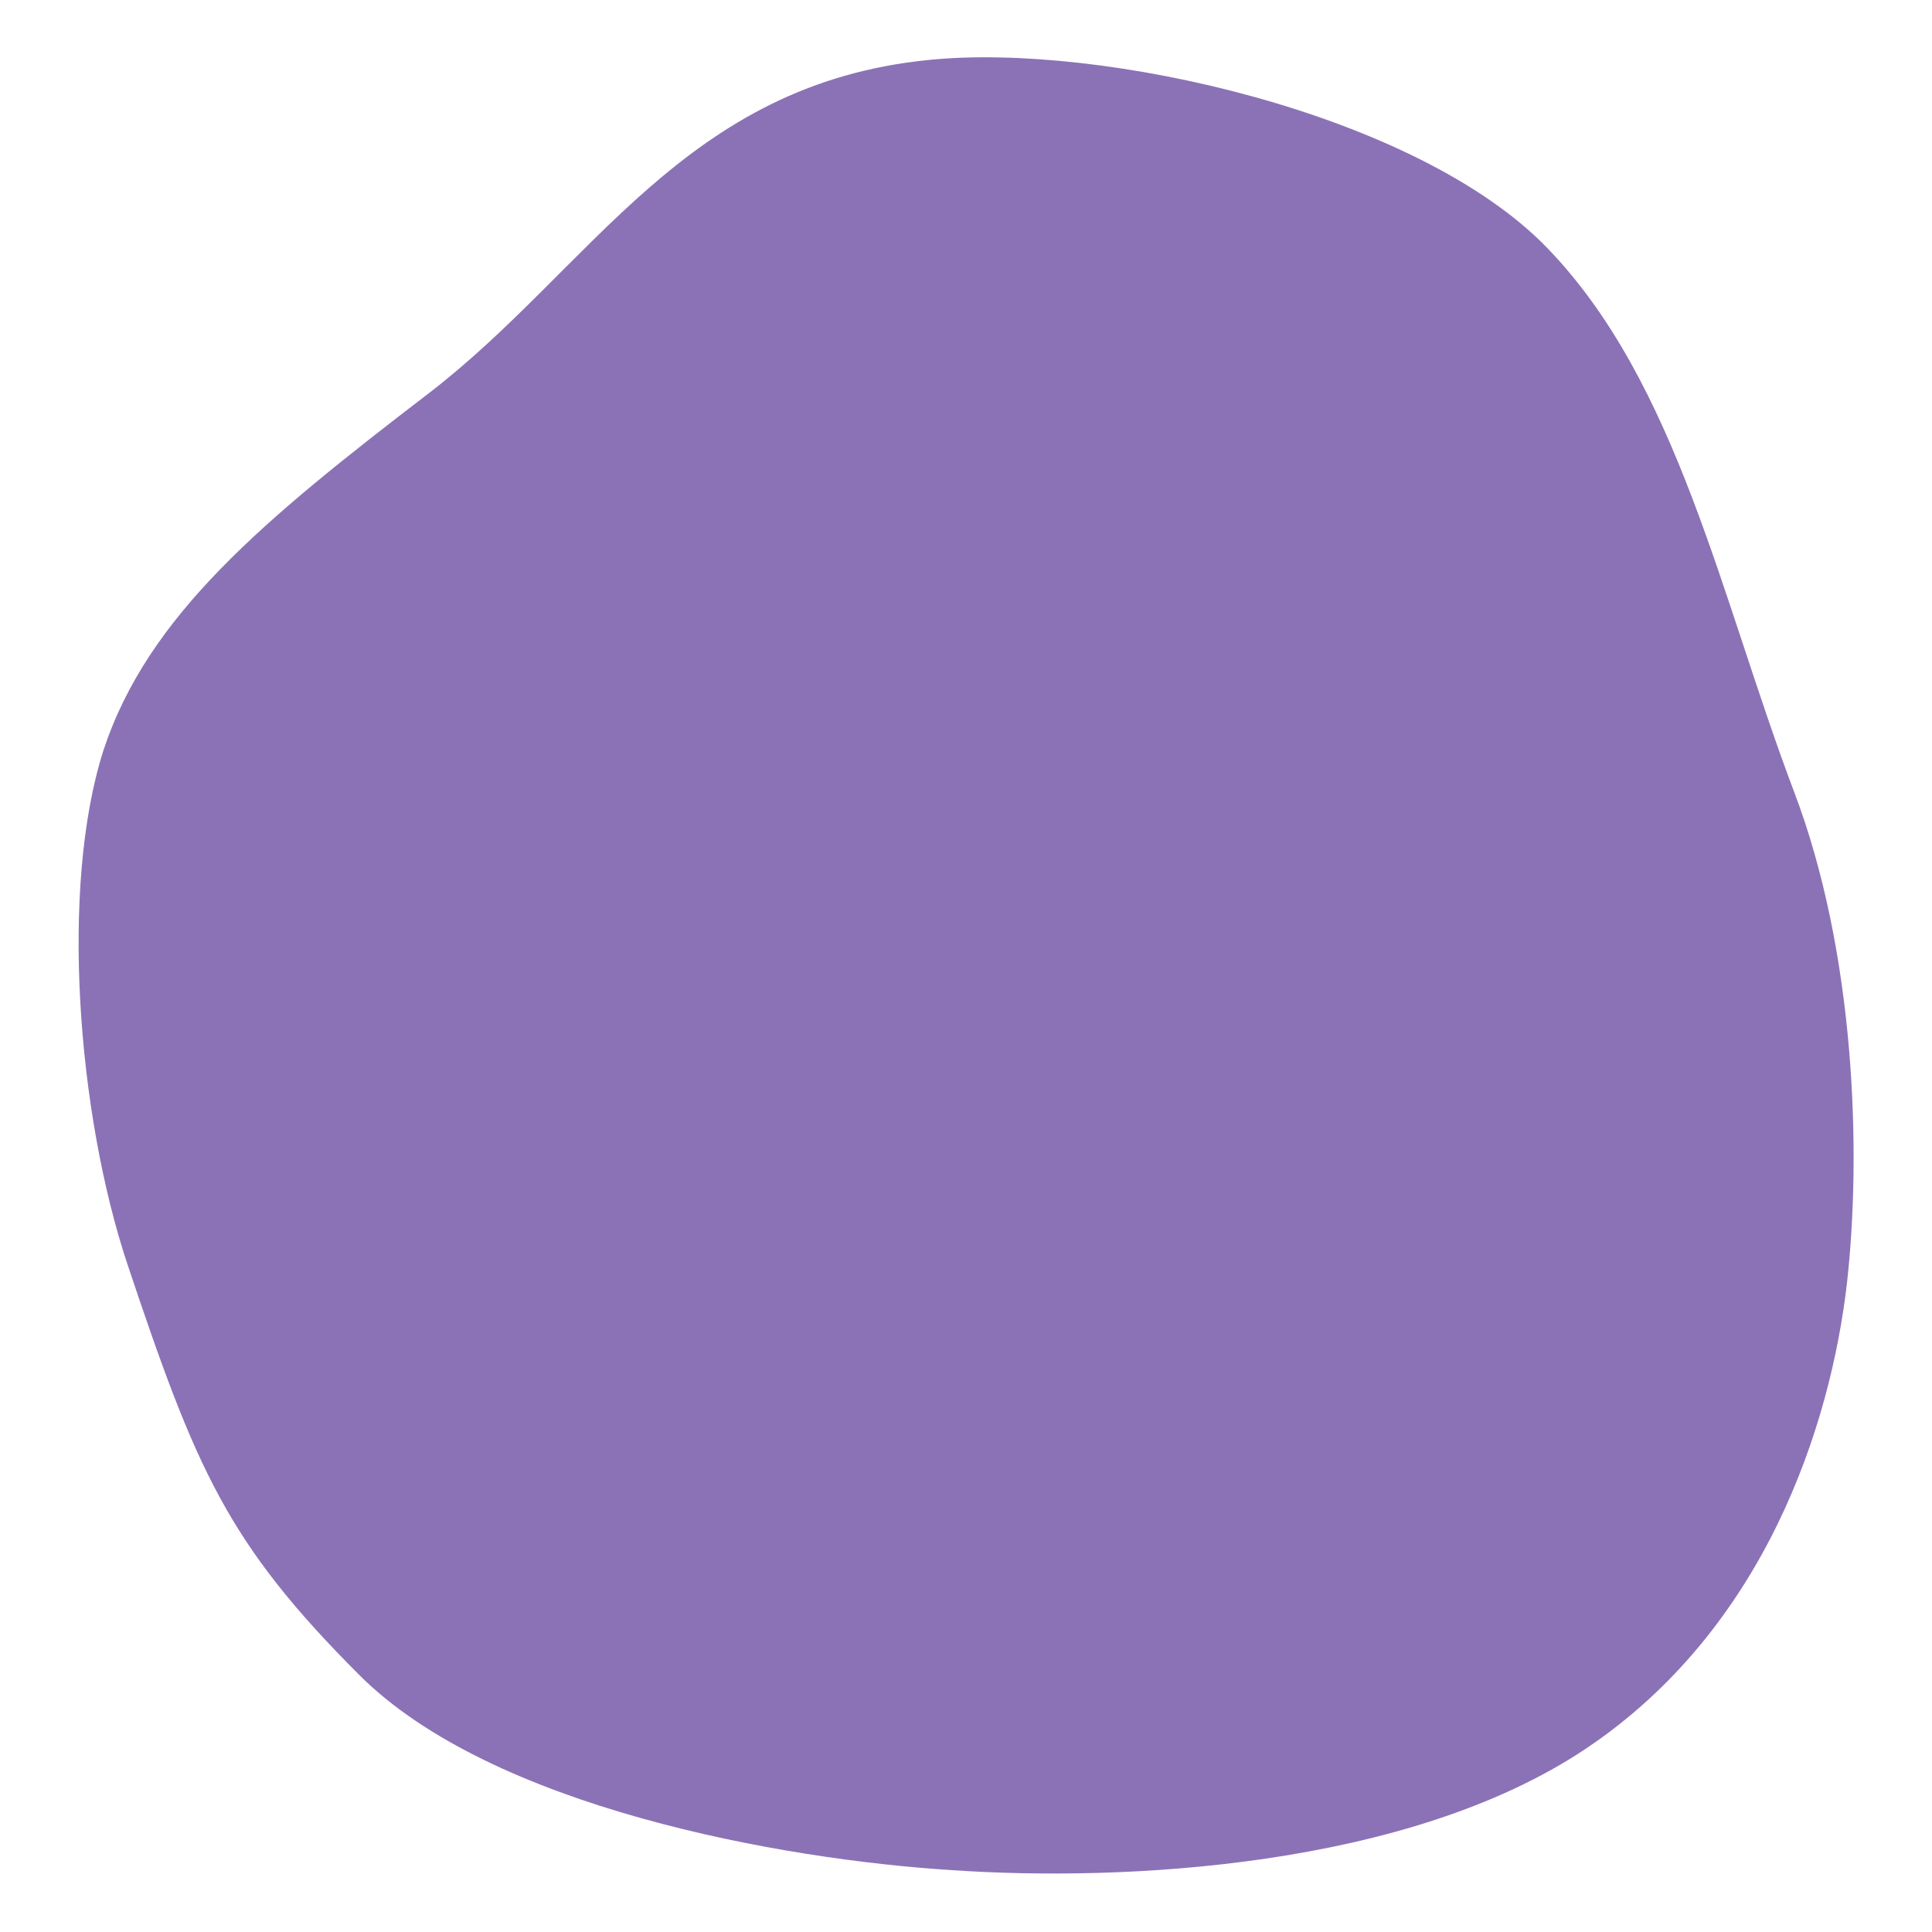 <?xml version="1.0" encoding="utf-8"?>
<!-- Generator: Adobe Illustrator 22.0.0, SVG Export Plug-In . SVG Version: 6.00 Build 0)  -->
<svg version="1.1" id="Capa_1" xmlns="http://www.w3.org/2000/svg" xmlns:xlink="http://www.w3.org/1999/xlink" x="0px" y="0px"
	 width="200px" height="200px" viewBox="0 0 200 200" style="enable-background:new 0 0 200 200;" xml:space="preserve">
<style type="text/css">
	.st0{fill:#8B72B6;}
</style>
<path class="st0" d="M160.2,25.7c13.5,14,17.9,36.1,25.5,56.2c6.4,16.8,7,37.5,5.5,50.9c-1.7,14.8-8.5,35.8-27,48.2
	s-48,13.8-65.6,12.6c-17.7-1.1-47.7-6.5-61.4-20.2s-16.9-21.3-24-42.5c-5.2-15.6-7-39.1-2.5-53.2c4.6-14,16.6-23.9,33.7-37
	c16.9-13,26.4-32,51.8-34.5C114,4.4,146.7,11.7,160.2,25.7z"/>
</svg>
